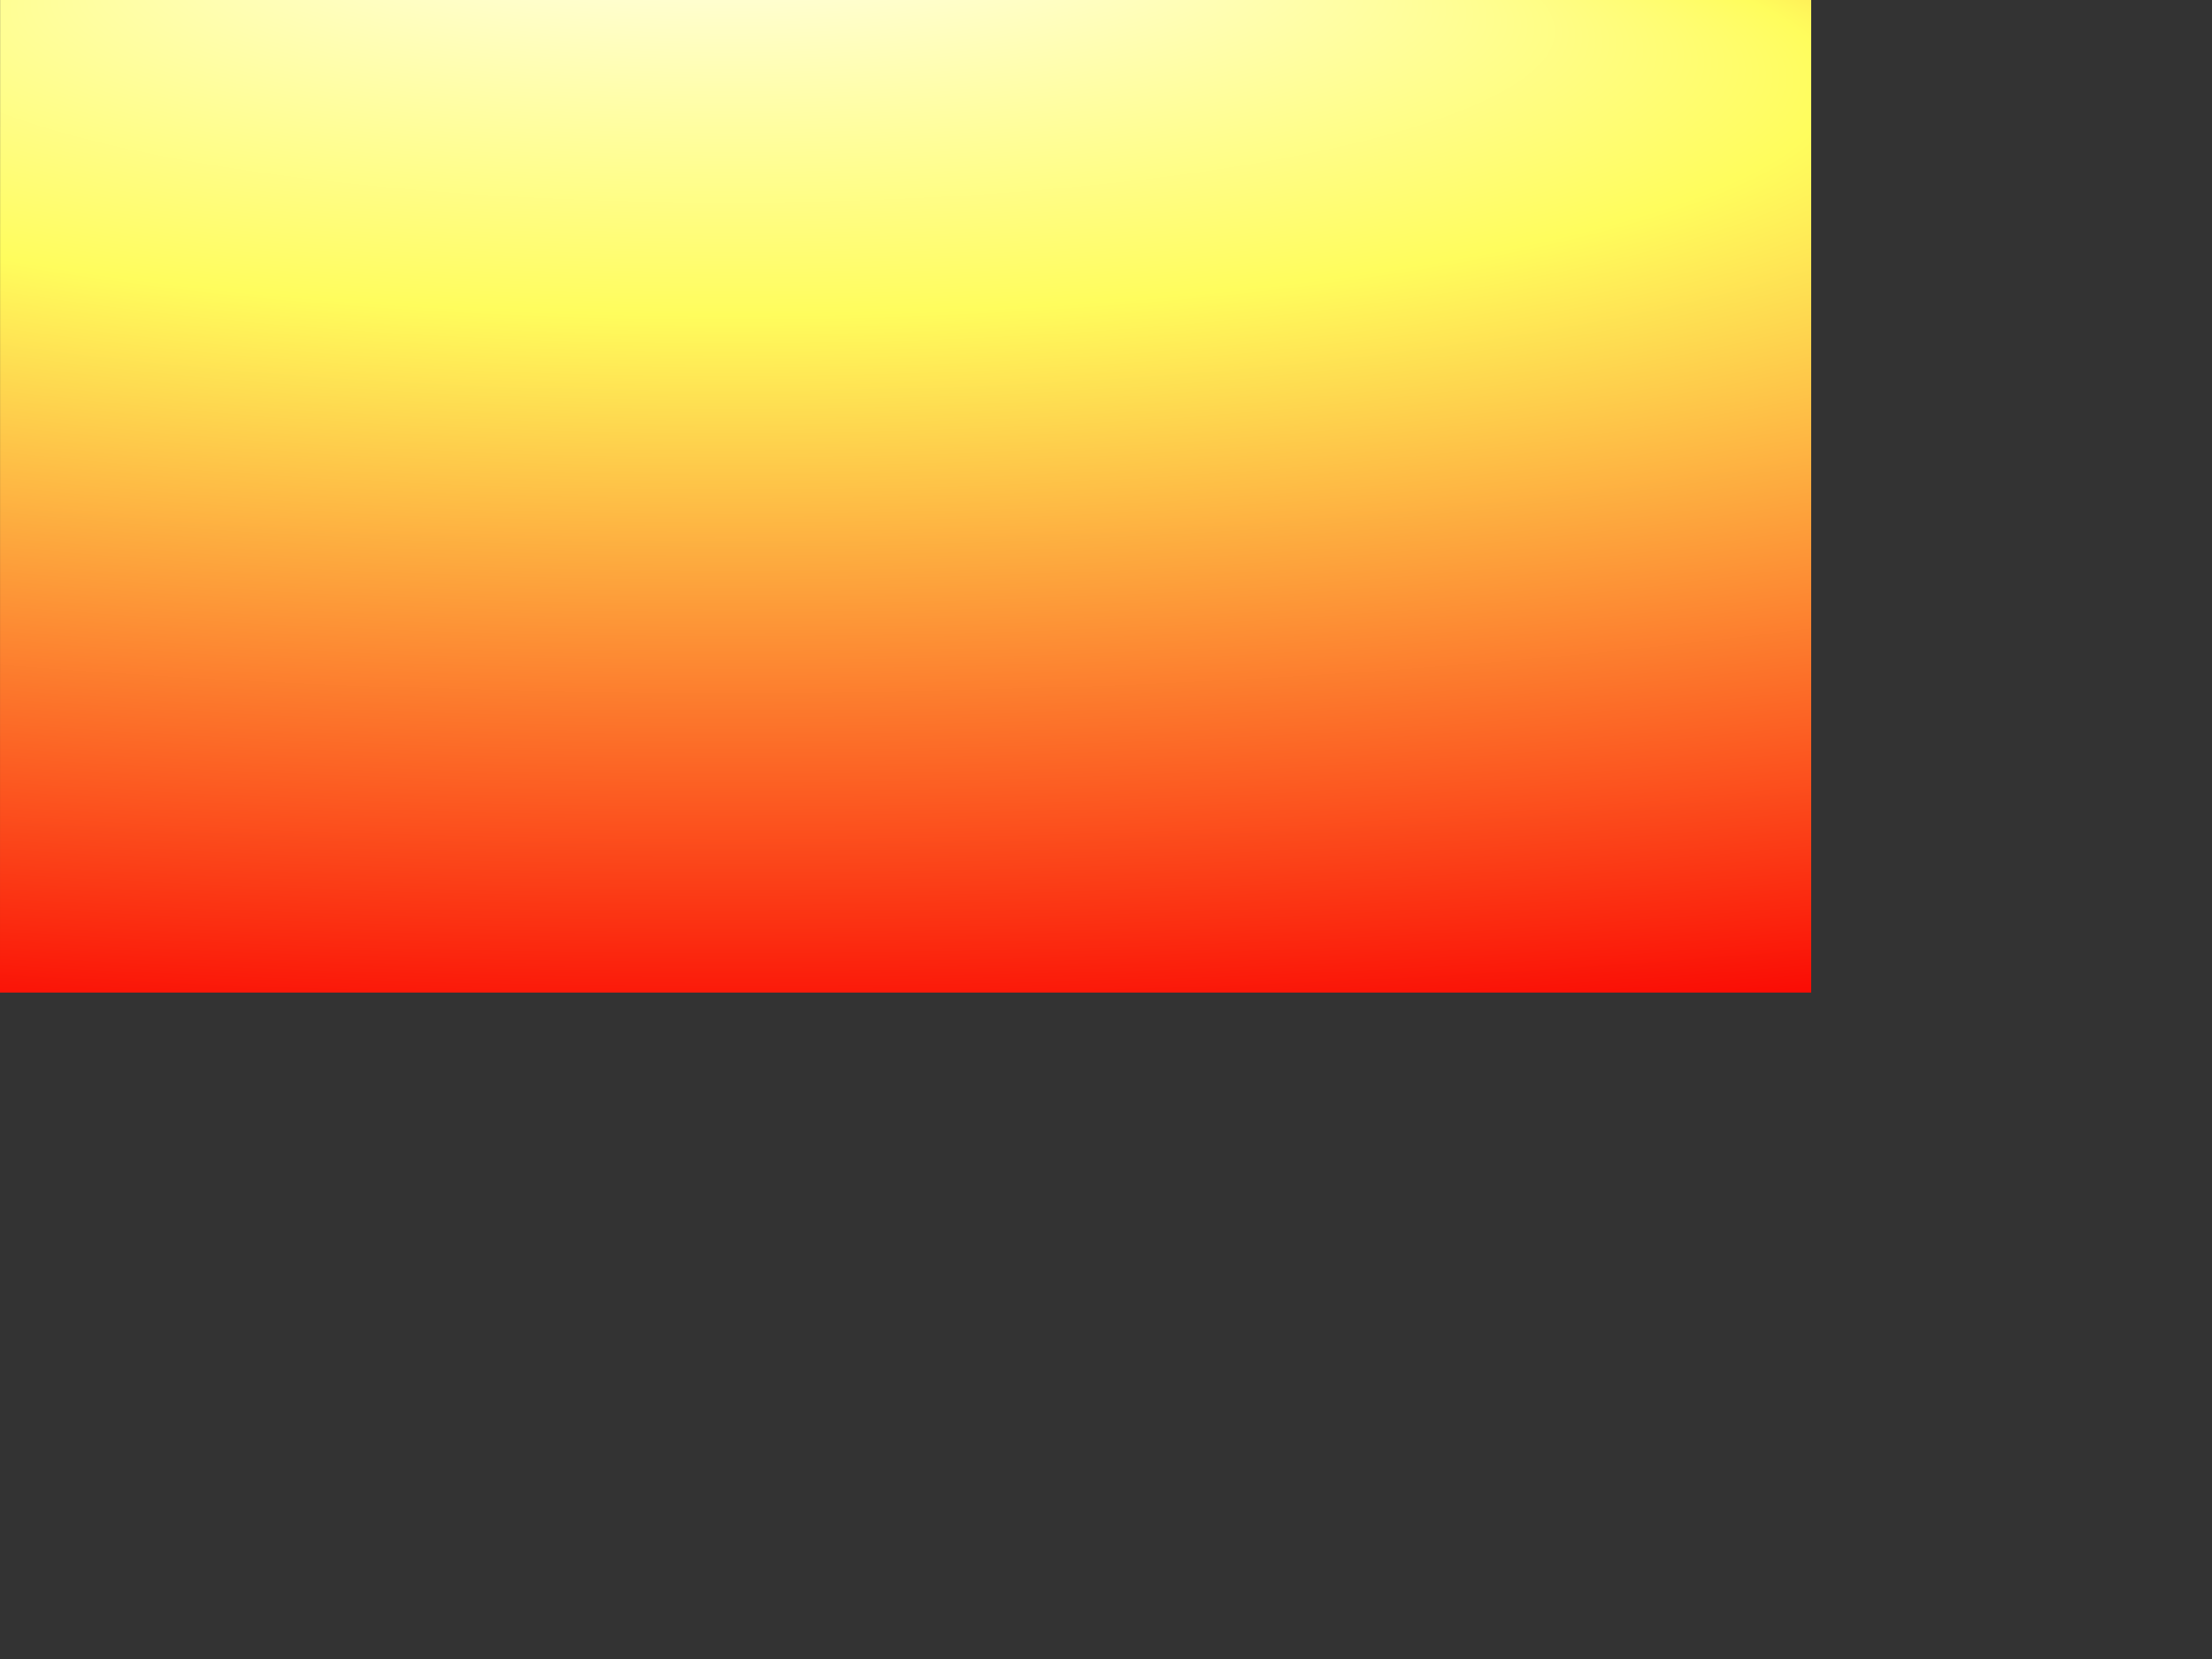 <?xml version="1.0" encoding="UTF-8" standalone="no"?>
<svg xmlns:ffdec="https://www.free-decompiler.com/flash" xmlns:xlink="http://www.w3.org/1999/xlink" ffdec:objectType="frame" height="768.0px" width="1024.0px" xmlns="http://www.w3.org/2000/svg">
  <rect width="100%" height="100%" fill="#333333" stroke="none"/>
  <g transform="matrix(1.0, 0.0, 0.0, 1.0, 0.0, 0.0)">
    <use ffdec:characterId="507" height="459.5" transform="matrix(1.0, 0.0, 0.0, 1.0, 0.0, 0.0)" width="838.45" xlink:href="#shape0"/>
  </g>
  <defs>
    <g id="shape0" transform="matrix(1.0, 0.0, 0.0, 1.0, 0.0, 0.0)">
      <path d="M838.45 0.0 L838.45 459.5 0.0 459.5 0.05 0.0 838.45 0.0" fill="url(#gradient0)" fill-rule="evenodd" stroke="none"/>
    </g>
    <radialGradient cx="0" cy="0" fx="793.6" fy="0" gradientTransform="matrix(2.0E-4, -0.346, 1.67, 5.0E-4, 336.95, 212.25)" gradientUnits="userSpaceOnUse" id="gradient0" r="819.2" spreadMethod="pad">
      <stop offset="0.0" stop-color="#ffffff"/>
      <stop offset="0.373" stop-color="#fffd5d"/>
      <stop offset="1.0" stop-color="#fa0000"/>
    </radialGradient>
  </defs>
</svg>
